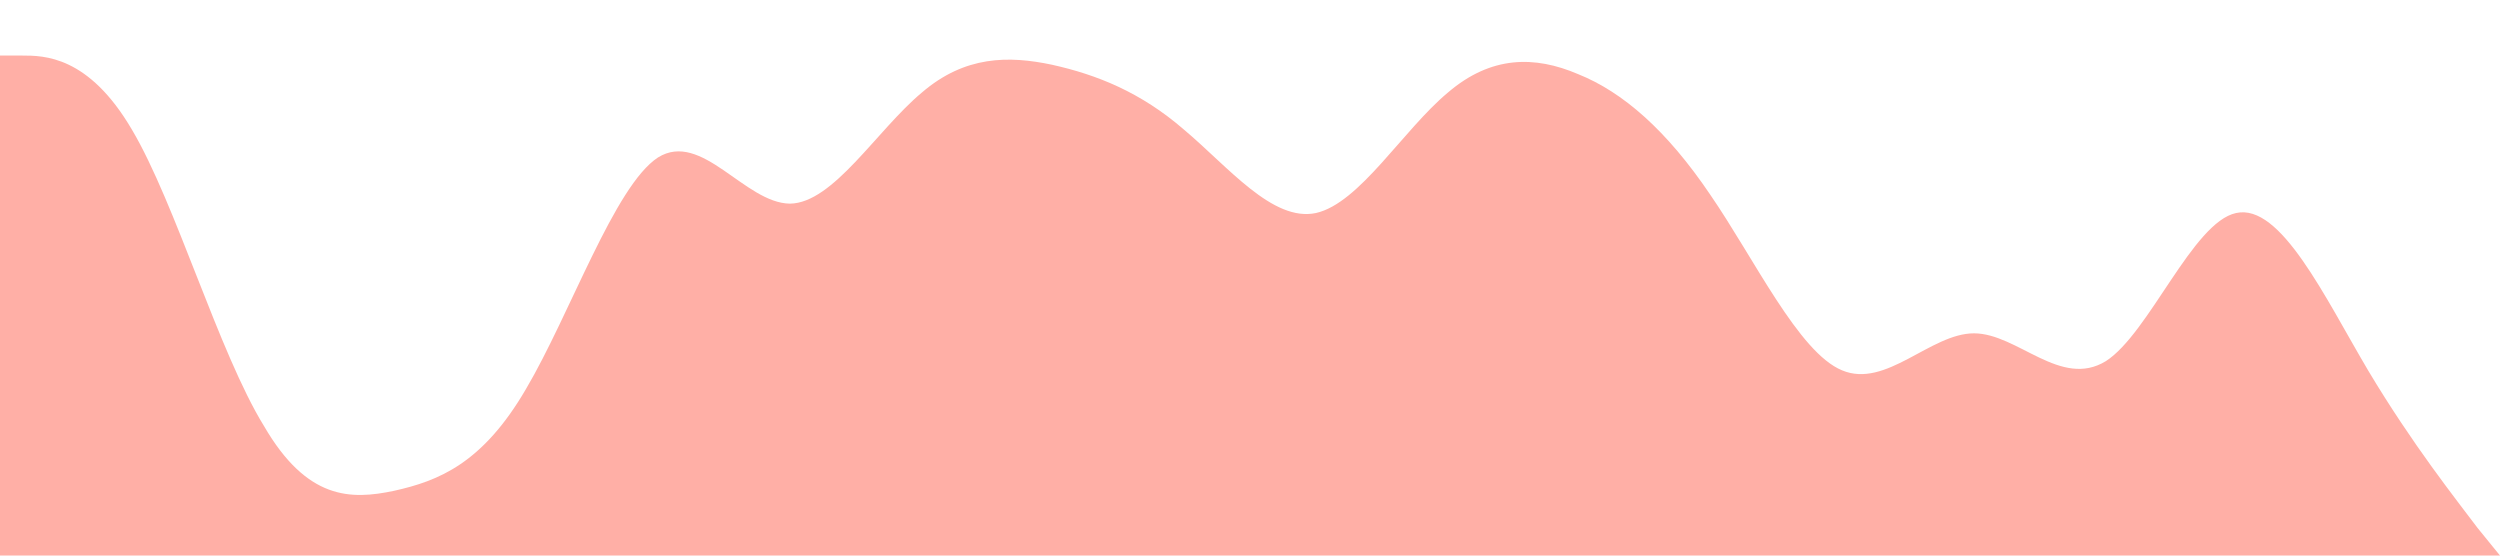 <?xml version="1.0" standalone="no"?><svg xmlns="http://www.w3.org/2000/svg" viewBox="0 0 1440 320"><path fill="#FFAFA6" fill-opacity="1" d="M0,32L12.6,32C25.3,32,51,32,76,74.7C101.1,117,126,203,152,245.3C176.8,288,202,288,227,282.7C252.6,277,278,267,303,224C328.4,181,354,107,379,90.7C404.2,75,429,117,455,117.3C480,117,505,75,531,53.3C555.8,32,581,32,606,37.3C631.6,43,657,53,682,74.7C707.4,96,733,128,758,122.7C783.2,117,808,75,834,53.3C858.9,32,884,32,909,42.7C934.7,53,960,75,985,112C1010.5,149,1036,203,1061,213.3C1086.3,224,1112,192,1137,192C1162.1,192,1187,224,1213,208C1237.9,192,1263,128,1288,122.7C1313.7,117,1339,171,1364,213.3C1389.5,256,1415,288,1427,304L1440,320L1440,320L1427.4,320C1414.7,320,1389,320,1364,320C1338.9,320,1314,320,1288,320C1263.2,320,1238,320,1213,320C1187.4,320,1162,320,1137,320C1111.6,320,1086,320,1061,320C1035.8,320,1011,320,985,320C960,320,935,320,909,320C884.2,320,859,320,834,320C808.4,320,783,320,758,320C732.6,320,707,320,682,320C656.8,320,632,320,606,320C581.1,320,556,320,531,320C505.3,320,480,320,455,320C429.5,320,404,320,379,320C353.7,320,328,320,303,320C277.9,320,253,320,227,320C202.1,320,177,320,152,320C126.3,320,101,320,76,320C50.5,320,25,320,13,320L0,320Z"></path></svg>